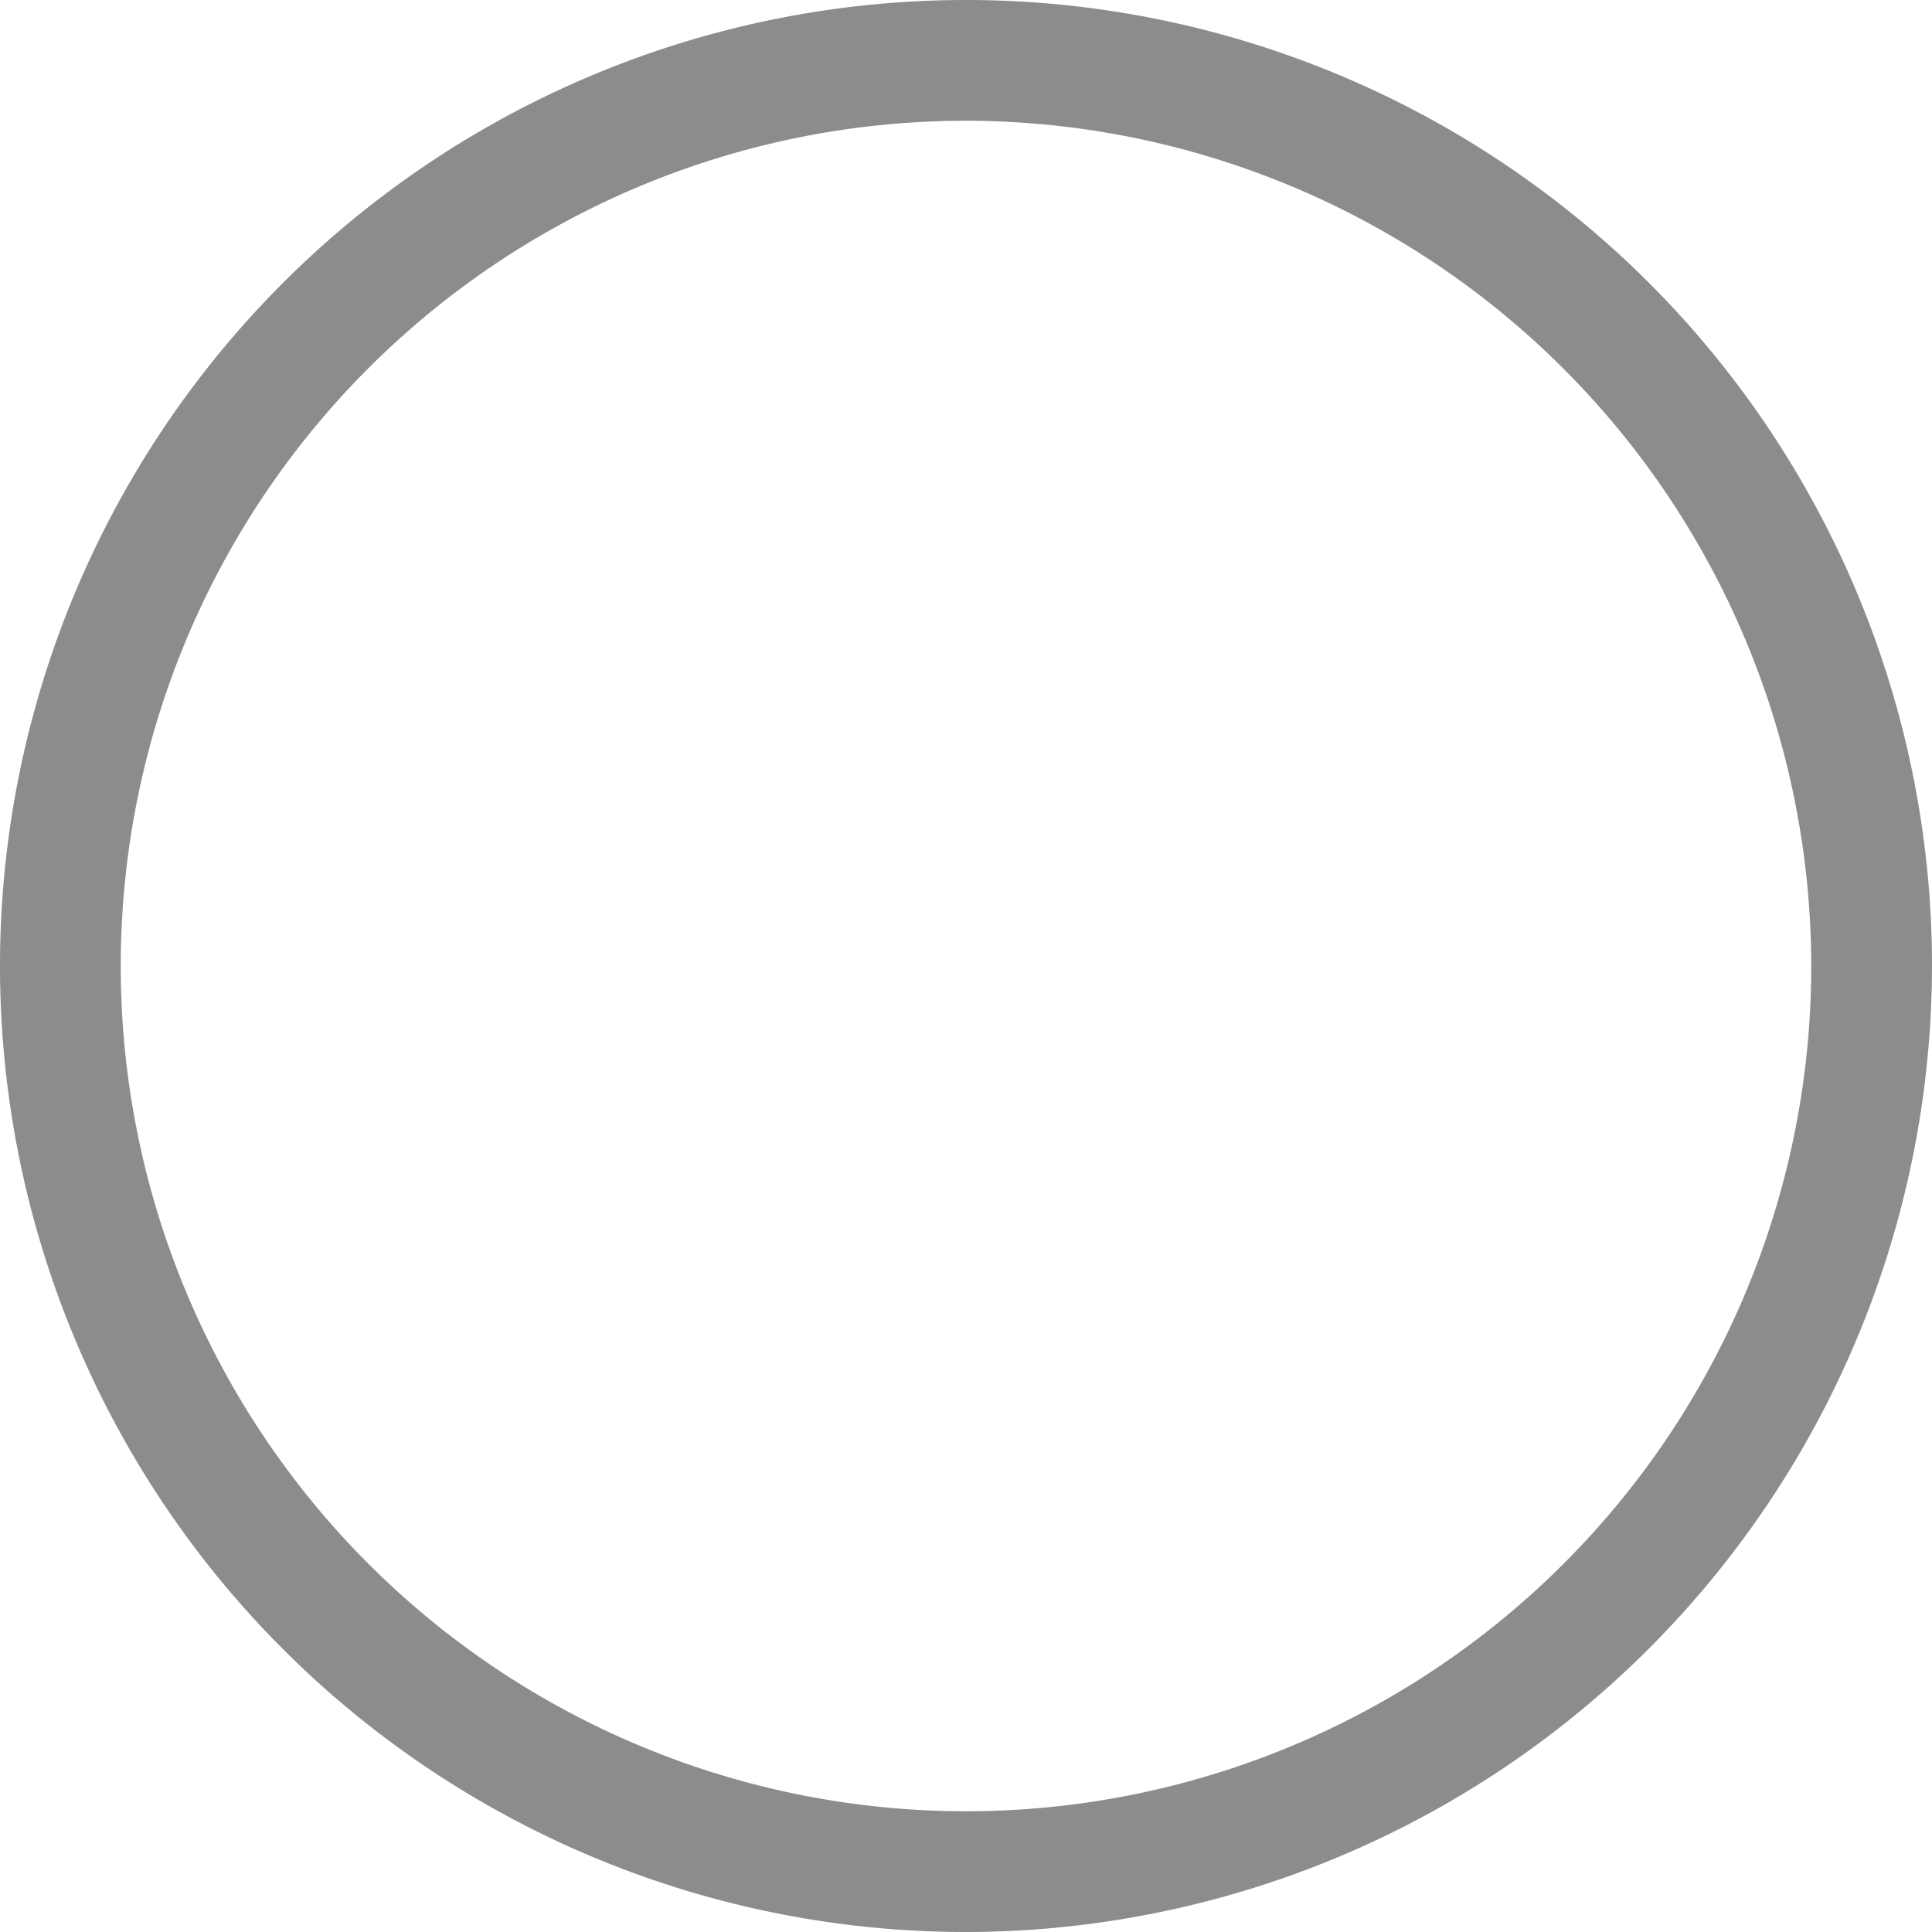 <svg xmlns="http://www.w3.org/2000/svg" width="16" height="16" viewBox="0 0 16 16"><defs><style>.a{fill:#8d8c8c;}</style></defs><g transform="translate(0 0.011)"><path class="a" d="M8,15.989a8,8,0,1,1,8-8A8.009,8.009,0,0,1,8,15.989Zm0-15a7,7,0,1,0,7,7A7.008,7.008,0,0,0,8,.989Z"/></g></svg>
